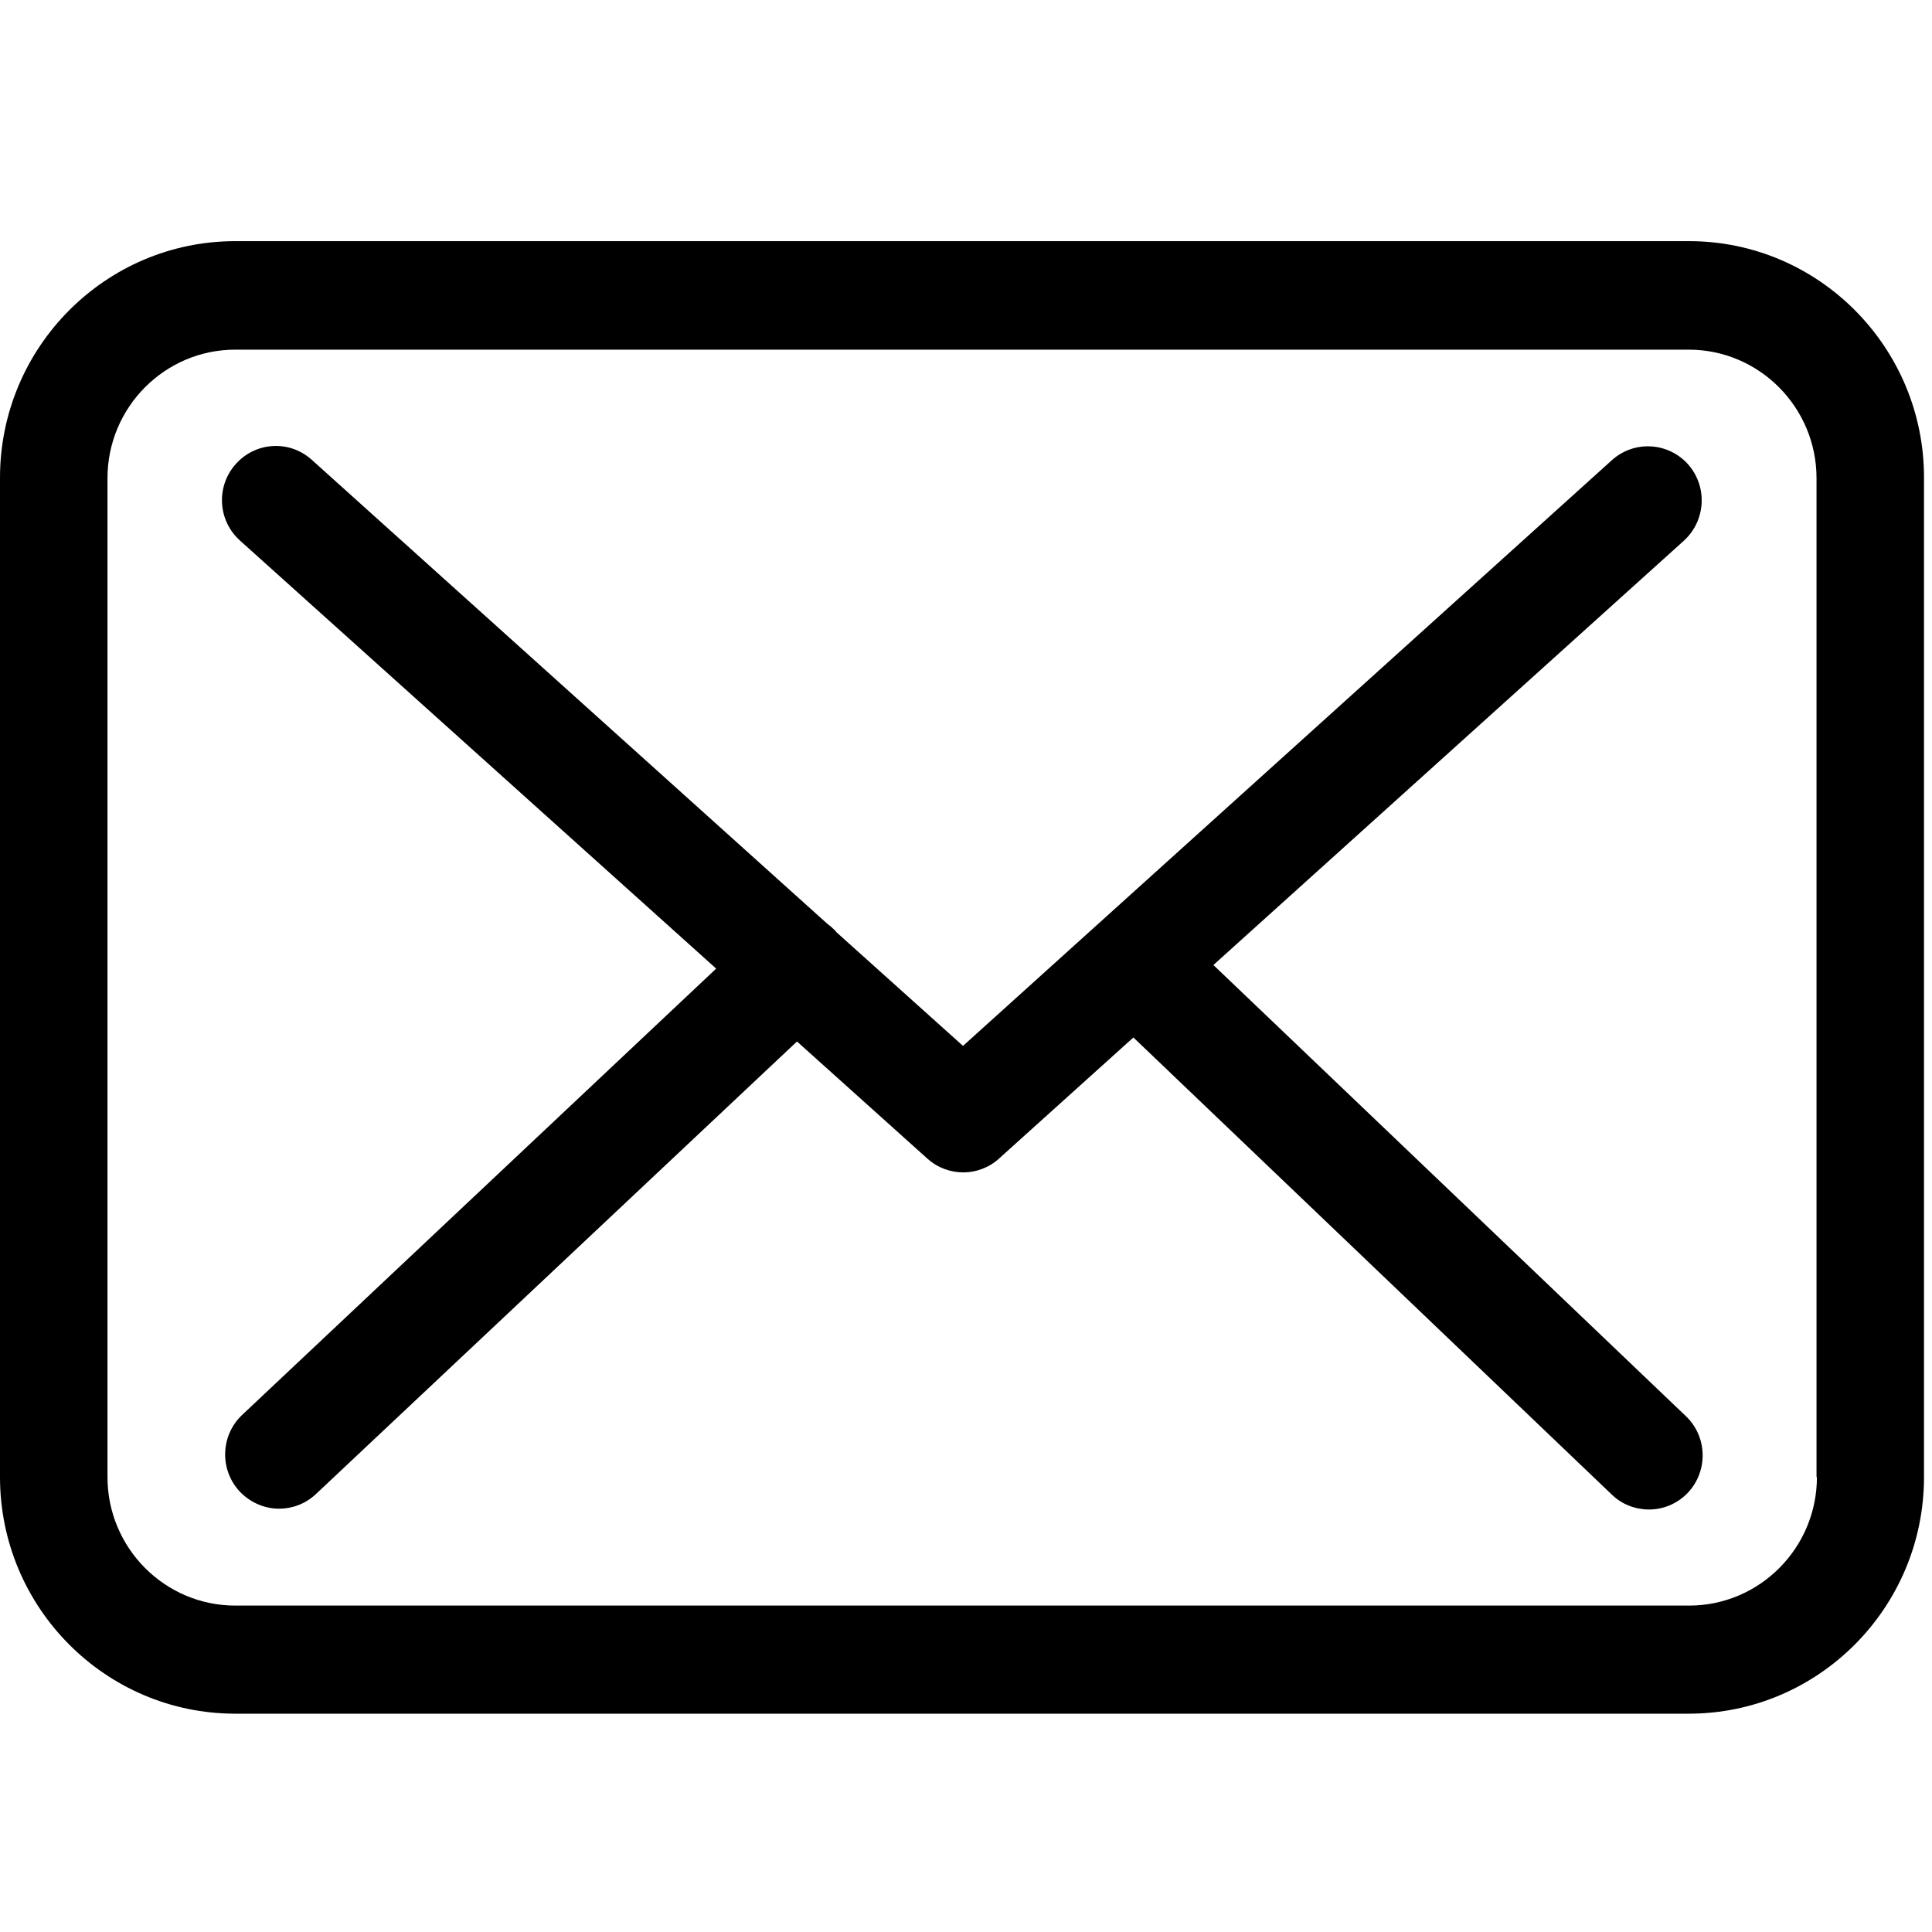 <?xml version="1.0" encoding="UTF-8" standalone="no"?>
<!-- Generator: Adobe Illustrator 19.1.0, SVG Export Plug-In . SVG Version: 6.00 Build 0)  -->

<svg
   xmlns:dc="http://purl.org/dc/elements/1.1/"
   xmlns:cc="http://creativecommons.org/ns#"
   xmlns:rdf="http://www.w3.org/1999/02/22-rdf-syntax-ns#"
   xmlns:svg="http://www.w3.org/2000/svg"
   xmlns="http://www.w3.org/2000/svg"
   xmlns:sodipodi="http://sodipodi.sourceforge.net/DTD/sodipodi-0.dtd"
   xmlns:inkscape="http://www.inkscape.org/namespaces/inkscape"
   version="1.1"
   id="Capa_1"
   x="0px"
   y="0px"
   viewBox="0 0 512 512"
   xml:space="preserve"
   sodipodi:docname="mail.svg"
   width="512"
   height="512"
   inkscape:version="0.92.3 (2405546, 2018-03-11)"><defs
   id="defs43" /><sodipodi:namedview
   pagecolor="#ffffff"
   bordercolor="#666666"
   borderopacity="1"
   objecttolerance="10"
   gridtolerance="10"
   guidetolerance="10"
   inkscape:pageopacity="0"
   inkscape:pageshadow="2"
   inkscape:window-width="1366"
   inkscape:window-height="743"
   id="namedview41"
   showgrid="false"
   inkscape:showpageshadow="false"
   inkscape:zoom="0.48830955"
   inkscape:cx="205.81207"
   inkscape:cy="241.64999"
   inkscape:window-x="0"
   inkscape:window-y="0"
   inkscape:window-maximized="1"
   inkscape:current-layer="Capa_1" />
<g
   id="g8"
   transform="matrix(1.055,0,0,1.061,0,2.636)">
	<g
   id="g6">
		<path
   d="M 424.3,57.75 H 59.1 C 26.5,57.75 0,84.25 0,116.85 v 249.6 c 0,32.6 26.5,59.1 59.1,59.1 h 365.1 c 32.6,0 59.1,-26.5 59.1,-59.1 v -249.5 c 0.1,-32.6 -26.4,-59.2 -59,-59.2 z m 32.1,308.7 c 0,17.7 -14.4,32.1 -32.1,32.1 H 59.1 c -17.7,0 -32.1,-14.4 -32.1,-32.1 v -249.5 c 0,-17.7 14.4,-32.1 32.1,-32.1 h 365.1 c 17.7,0 32.1,14.4 32.1,32.1 v 249.5 z"
   id="path2"
   inkscape:connector-curvature="0" />
		<path
   d="m 304.8,238.55 118.2,-106 c 5.5,-5 6,-13.5 1,-19.1 -5,-5.5 -13.5,-6 -19.1,-1 l -163,146.3 -31.8,-28.4 c -0.1,-0.1 -0.2,-0.2 -0.2,-0.3 -0.7,-0.7 -1.4,-1.3 -2.2,-1.9 L 78.3,112.35 c -5.6,-5 -14.1,-4.5 -19.1,1.1 -5,5.6 -4.5,14.1 1.1,19.1 l 119.6,106.9 -119.1,111.5 c -5.4,5.1 -5.7,13.6 -0.6,19.1 2.7,2.8 6.3,4.3 9.9,4.3 3.3,0 6.6,-1.2 9.2,-3.6 l 120.9,-113.1 32.8,29.3 c 2.6,2.3 5.8,3.4 9,3.4 3.2,0 6.5,-1.2 9,-3.5 l 33.7,-30.2 120.2,114.2 c 2.6,2.5 6,3.7 9.3,3.7 3.6,0 7.1,-1.4 9.8,-4.2 5.1,-5.4 4.9,-14 -0.5,-19.1 z"
   id="path4"
   inkscape:connector-curvature="0" />
	</g>
</g>
<g
   id="g10"
   transform="translate(0,28.7)">
</g>
<g
   id="g12"
   transform="translate(0,28.7)">
</g>
<g
   id="g14"
   transform="translate(0,28.7)">
</g>
<g
   id="g16"
   transform="translate(0,28.7)">
</g>
<g
   id="g18"
   transform="translate(0,28.7)">
</g>
<g
   id="g20"
   transform="translate(0,28.7)">
</g>
<g
   id="g22"
   transform="translate(0,28.7)">
</g>
<g
   id="g24"
   transform="translate(0,28.7)">
</g>
<g
   id="g26"
   transform="translate(0,28.7)">
</g>
<g
   id="g28"
   transform="translate(0,28.7)">
</g>
<g
   id="g30"
   transform="translate(0,28.7)">
</g>
<g
   id="g32"
   transform="translate(0,28.7)">
</g>
<g
   id="g34"
   transform="translate(0,28.7)">
</g>
<g
   id="g36"
   transform="translate(0,28.7)">
</g>
<g
   id="g38"
   transform="translate(0,28.7)">
</g>
</svg>